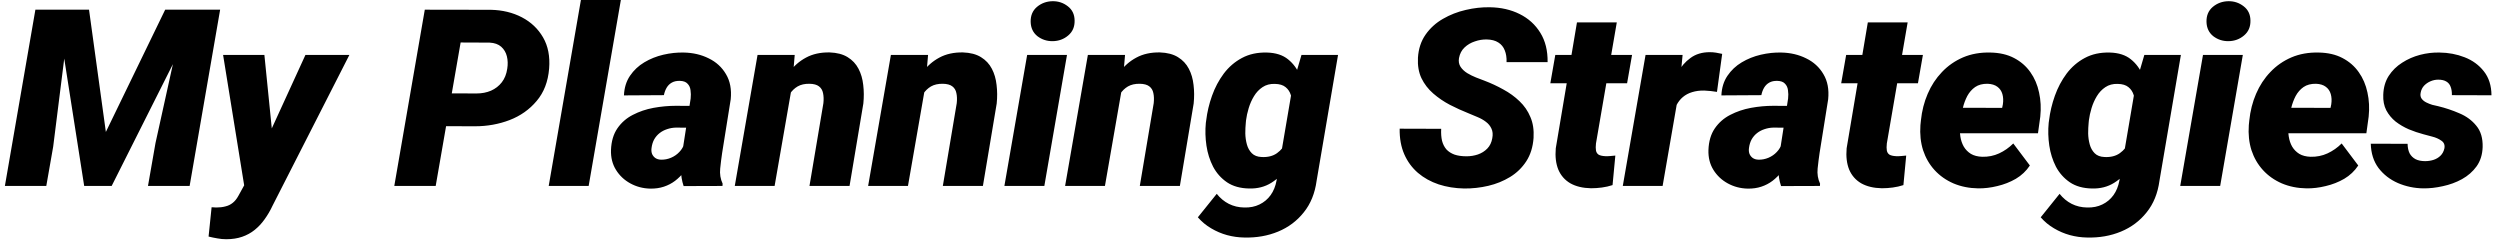 <svg width="242" height="24" viewBox="0 0 242 24" fill="none" xmlns="http://www.w3.org/2000/svg">
<path d="M5.477 0.938H8.618L10.247 12.773L15.989 0.938H19.387L10.809 18H8.149L5.477 0.938ZM3.426 0.938H6.813L5.149 14.191L4.481 18H0.473L3.426 0.938ZM17.899 0.938H21.309L18.356 18H14.325L15.051 13.852L17.899 0.938ZM24.526 16.324L29.565 5.32H33.819L26.389 19.898C26.163 20.383 25.905 20.824 25.616 21.223C25.335 21.621 25.014 21.965 24.655 22.254C24.296 22.543 23.889 22.766 23.436 22.922C22.983 23.078 22.471 23.156 21.901 23.156C21.604 23.156 21.315 23.129 21.034 23.074C20.753 23.027 20.471 22.969 20.19 22.898L20.483 20.062C20.561 20.07 20.639 20.074 20.718 20.074C20.796 20.082 20.87 20.086 20.94 20.086C21.268 20.086 21.561 20.051 21.819 19.98C22.085 19.918 22.319 19.805 22.522 19.641C22.733 19.477 22.917 19.25 23.073 18.961L24.526 16.324ZM25.593 5.32L26.507 14.391L26.214 18.375H23.706L21.596 5.32H25.593ZM45.995 12.223L41.659 12.211L42.21 9.035L46.136 9.047C46.644 9.047 47.109 8.957 47.531 8.777C47.952 8.59 48.3 8.32 48.573 7.969C48.847 7.617 49.023 7.18 49.101 6.656C49.171 6.227 49.159 5.824 49.066 5.449C48.972 5.074 48.788 4.766 48.515 4.523C48.241 4.281 47.866 4.148 47.39 4.125L44.589 4.113L42.175 18H38.167L41.12 0.938L47.519 0.949C48.636 0.973 49.636 1.215 50.519 1.676C51.402 2.137 52.085 2.785 52.569 3.621C53.054 4.457 53.249 5.461 53.156 6.633C53.054 7.898 52.652 8.945 51.948 9.773C51.253 10.602 50.378 11.219 49.323 11.625C48.277 12.023 47.167 12.223 45.995 12.223ZM60.099 0L56.982 18H53.115L56.232 0H60.099ZM66.035 14.812L66.855 9.539C66.886 9.258 66.882 8.988 66.843 8.73C66.812 8.473 66.715 8.262 66.55 8.098C66.394 7.926 66.148 7.836 65.812 7.828C65.507 7.82 65.25 7.875 65.039 7.992C64.828 8.109 64.66 8.273 64.535 8.484C64.41 8.695 64.32 8.938 64.265 9.211L60.398 9.234C60.429 8.5 60.625 7.867 60.984 7.336C61.343 6.805 61.804 6.371 62.367 6.035C62.929 5.699 63.543 5.453 64.207 5.297C64.879 5.141 65.539 5.07 66.187 5.086C67.078 5.102 67.882 5.289 68.601 5.648C69.328 6 69.886 6.512 70.277 7.184C70.675 7.848 70.828 8.656 70.734 9.609L69.902 14.812C69.832 15.281 69.769 15.781 69.715 16.312C69.66 16.836 69.738 17.324 69.949 17.777L69.937 18L66.175 18.012C66.004 17.504 65.918 16.977 65.918 16.43C65.918 15.883 65.957 15.344 66.035 14.812ZM67.289 10.254L66.937 12.363L65.425 12.352C65.129 12.359 64.843 12.41 64.57 12.504C64.304 12.59 64.066 12.715 63.855 12.879C63.644 13.043 63.468 13.246 63.328 13.488C63.195 13.73 63.109 14.008 63.07 14.32C63.039 14.531 63.054 14.723 63.117 14.895C63.187 15.059 63.293 15.191 63.433 15.293C63.582 15.395 63.765 15.449 63.984 15.457C64.32 15.465 64.644 15.402 64.957 15.27C65.269 15.137 65.539 14.949 65.765 14.707C66 14.465 66.16 14.184 66.246 13.863L66.925 15.516C66.722 15.922 66.488 16.293 66.222 16.629C65.965 16.965 65.672 17.258 65.343 17.508C65.023 17.75 64.664 17.938 64.265 18.07C63.867 18.203 63.425 18.266 62.941 18.258C62.246 18.242 61.605 18.074 61.019 17.754C60.433 17.434 59.968 16.996 59.625 16.441C59.281 15.887 59.121 15.246 59.144 14.52C59.175 13.676 59.383 12.977 59.765 12.422C60.148 11.867 60.644 11.434 61.254 11.121C61.871 10.801 62.539 10.574 63.258 10.441C63.984 10.309 64.703 10.242 65.414 10.242L67.289 10.254ZM76.682 8.238L74.982 18H71.127L73.33 5.32H76.928L76.682 8.238ZM75.721 11.227L74.924 11.273C74.994 10.516 75.15 9.766 75.392 9.023C75.635 8.273 75.971 7.598 76.4 6.996C76.838 6.395 77.377 5.922 78.017 5.578C78.666 5.227 79.428 5.059 80.303 5.074C81.014 5.098 81.596 5.25 82.049 5.531C82.51 5.812 82.861 6.188 83.103 6.656C83.346 7.117 83.498 7.641 83.561 8.227C83.631 8.805 83.635 9.402 83.572 10.02L82.236 18H78.357L79.705 9.984C79.744 9.617 79.732 9.293 79.67 9.012C79.615 8.73 79.482 8.512 79.271 8.355C79.068 8.199 78.764 8.117 78.357 8.109C77.904 8.102 77.521 8.188 77.209 8.367C76.904 8.547 76.65 8.793 76.447 9.105C76.252 9.41 76.096 9.75 75.978 10.125C75.869 10.492 75.783 10.859 75.721 11.227ZM89.59 8.238L87.891 18H84.035L86.238 5.32H89.836L89.59 8.238ZM88.629 11.227L87.832 11.273C87.903 10.516 88.059 9.766 88.301 9.023C88.543 8.273 88.879 7.598 89.309 6.996C89.746 6.395 90.285 5.922 90.926 5.578C91.574 5.227 92.336 5.059 93.211 5.074C93.922 5.098 94.504 5.25 94.957 5.531C95.418 5.812 95.77 6.188 96.012 6.656C96.254 7.117 96.406 7.641 96.469 8.227C96.539 8.805 96.543 9.402 96.481 10.02L95.145 18H91.266L92.613 9.984C92.653 9.617 92.641 9.293 92.578 9.012C92.524 8.73 92.391 8.512 92.18 8.355C91.977 8.199 91.672 8.117 91.266 8.109C90.813 8.102 90.43 8.188 90.117 8.367C89.813 8.547 89.559 8.793 89.356 9.105C89.16 9.41 89.004 9.75 88.887 10.125C88.778 10.492 88.692 10.859 88.629 11.227ZM103.284 5.32L101.092 18H97.225L99.428 5.32H103.284ZM99.768 2.121C99.752 1.512 99.956 1.027 100.377 0.668C100.807 0.309 101.311 0.125 101.889 0.117C102.444 0.109 102.936 0.273 103.366 0.609C103.795 0.938 104.014 1.395 104.022 1.98C104.037 2.59 103.83 3.074 103.401 3.434C102.979 3.793 102.479 3.977 101.901 3.984C101.346 3.992 100.854 3.832 100.424 3.504C100.002 3.168 99.784 2.707 99.768 2.121ZM108.657 8.238L106.958 18H103.102L105.305 5.32H108.903L108.657 8.238ZM107.696 11.227L106.899 11.273C106.969 10.516 107.126 9.766 107.368 9.023C107.61 8.273 107.946 7.598 108.376 6.996C108.813 6.395 109.352 5.922 109.993 5.578C110.641 5.227 111.403 5.059 112.278 5.074C112.989 5.098 113.571 5.25 114.024 5.531C114.485 5.812 114.837 6.188 115.079 6.656C115.321 7.117 115.473 7.641 115.536 8.227C115.606 8.805 115.61 9.402 115.547 10.02L114.212 18H110.333L111.68 9.984C111.719 9.617 111.708 9.293 111.645 9.012C111.59 8.73 111.458 8.512 111.247 8.355C111.044 8.199 110.739 8.117 110.333 8.109C109.88 8.102 109.497 8.188 109.184 8.367C108.88 8.547 108.626 8.793 108.422 9.105C108.227 9.41 108.071 9.75 107.954 10.125C107.844 10.492 107.758 10.859 107.696 11.227ZM125.983 5.32H129.522L127.448 17.496C127.284 18.715 126.87 19.734 126.206 20.555C125.55 21.383 124.722 22.004 123.722 22.418C122.722 22.832 121.628 23.023 120.44 22.992C119.878 22.984 119.323 22.906 118.776 22.758C118.237 22.609 117.725 22.391 117.241 22.102C116.757 21.82 116.327 21.465 115.952 21.035L117.78 18.762C118.116 19.184 118.507 19.508 118.952 19.734C119.405 19.961 119.901 20.078 120.44 20.086C120.995 20.102 121.487 20.004 121.917 19.793C122.354 19.582 122.714 19.281 122.995 18.891C123.276 18.5 123.468 18.031 123.569 17.484L125.163 8.121L125.983 5.32ZM116.725 11.895L116.761 11.648C116.854 10.852 117.042 10.059 117.323 9.27C117.604 8.48 117.983 7.766 118.46 7.125C118.944 6.484 119.53 5.98 120.218 5.613C120.913 5.238 121.722 5.062 122.643 5.086C123.495 5.109 124.175 5.328 124.682 5.742C125.198 6.156 125.585 6.688 125.843 7.336C126.1 7.984 126.268 8.684 126.347 9.434C126.425 10.176 126.452 10.891 126.429 11.578L126.405 11.883C126.28 12.562 126.073 13.277 125.784 14.027C125.503 14.777 125.136 15.477 124.682 16.125C124.237 16.773 123.698 17.297 123.065 17.695C122.44 18.086 121.722 18.27 120.909 18.246C120.057 18.23 119.347 18.031 118.776 17.648C118.206 17.258 117.757 16.754 117.429 16.137C117.108 15.512 116.893 14.832 116.784 14.098C116.675 13.355 116.655 12.621 116.725 11.895ZM120.616 11.648L120.593 11.895C120.561 12.199 120.546 12.539 120.546 12.914C120.554 13.281 120.604 13.637 120.698 13.98C120.792 14.324 120.952 14.609 121.179 14.836C121.405 15.062 121.722 15.184 122.128 15.199C122.729 15.23 123.225 15.105 123.616 14.824C124.007 14.543 124.307 14.172 124.518 13.711C124.729 13.242 124.866 12.746 124.929 12.223L125.034 11.285C125.073 10.934 125.093 10.578 125.093 10.219C125.1 9.852 125.054 9.512 124.952 9.199C124.858 8.887 124.69 8.633 124.448 8.438C124.206 8.234 123.858 8.129 123.405 8.121C122.944 8.105 122.546 8.211 122.21 8.438C121.882 8.656 121.608 8.945 121.39 9.305C121.171 9.664 120.999 10.051 120.874 10.465C120.749 10.879 120.663 11.273 120.616 11.648ZM144.452 13.383C144.523 13.016 144.495 12.703 144.37 12.445C144.253 12.188 144.074 11.969 143.831 11.789C143.597 11.609 143.327 11.457 143.023 11.332C142.726 11.199 142.437 11.078 142.156 10.969C141.546 10.727 140.945 10.453 140.351 10.148C139.757 9.836 139.218 9.469 138.734 9.047C138.249 8.625 137.87 8.133 137.597 7.57C137.331 7.008 137.218 6.348 137.257 5.59C137.312 4.723 137.558 3.977 137.995 3.352C138.433 2.727 138.992 2.219 139.671 1.828C140.359 1.43 141.097 1.141 141.886 0.961C142.683 0.773 143.46 0.688 144.218 0.703C145.296 0.719 146.257 0.938 147.101 1.359C147.952 1.781 148.62 2.387 149.105 3.176C149.589 3.957 149.824 4.902 149.808 6.012H145.835C145.851 5.574 145.792 5.195 145.66 4.875C145.535 4.547 145.327 4.293 145.038 4.113C144.749 3.926 144.374 3.828 143.913 3.82C143.531 3.812 143.148 3.875 142.765 4.008C142.382 4.133 142.05 4.328 141.769 4.594C141.488 4.859 141.308 5.203 141.23 5.625C141.175 5.945 141.226 6.227 141.382 6.469C141.538 6.703 141.753 6.906 142.027 7.078C142.3 7.242 142.585 7.383 142.882 7.5C143.187 7.617 143.452 7.719 143.679 7.805C144.32 8.047 144.933 8.332 145.519 8.66C146.113 8.98 146.636 9.359 147.089 9.797C147.55 10.234 147.902 10.746 148.144 11.332C148.394 11.91 148.495 12.582 148.449 13.348C148.386 14.23 148.152 14.984 147.745 15.609C147.339 16.234 146.816 16.742 146.175 17.133C145.535 17.523 144.831 17.809 144.066 17.988C143.3 18.168 142.523 18.254 141.734 18.246C140.851 18.23 140.027 18.098 139.261 17.848C138.495 17.59 137.827 17.219 137.257 16.734C136.687 16.242 136.245 15.641 135.933 14.93C135.62 14.211 135.472 13.387 135.488 12.457L139.507 12.469C139.484 12.906 139.511 13.293 139.589 13.629C139.675 13.957 139.816 14.234 140.011 14.461C140.214 14.68 140.476 14.848 140.796 14.965C141.117 15.074 141.503 15.129 141.956 15.129C142.339 15.129 142.706 15.07 143.058 14.953C143.417 14.828 143.722 14.637 143.972 14.379C144.222 14.121 144.382 13.789 144.452 13.383ZM157.982 5.32L157.502 8.062H150.072L150.552 5.32H157.982ZM152.65 2.168H156.505L154.49 13.887C154.459 14.16 154.459 14.387 154.49 14.566C154.521 14.738 154.603 14.871 154.736 14.965C154.877 15.051 155.091 15.102 155.38 15.117C155.545 15.125 155.709 15.121 155.873 15.105C156.037 15.09 156.201 15.074 156.365 15.059L156.095 17.918C155.759 18.027 155.416 18.105 155.064 18.152C154.72 18.199 154.369 18.223 154.009 18.223C153.212 18.207 152.545 18.047 152.005 17.742C151.474 17.43 151.087 16.988 150.845 16.418C150.611 15.84 150.529 15.152 150.599 14.355L152.65 2.168ZM162.558 8.672L160.941 18H157.086L159.289 5.32H162.875L162.558 8.672ZM166.707 5.215L166.203 8.895C166 8.863 165.797 8.836 165.594 8.812C165.39 8.789 165.183 8.773 164.973 8.766C164.543 8.758 164.152 8.809 163.801 8.918C163.457 9.02 163.156 9.18 162.898 9.398C162.648 9.609 162.441 9.875 162.277 10.195C162.113 10.516 161.992 10.887 161.914 11.309L161.269 10.84C161.348 10.246 161.473 9.617 161.644 8.953C161.824 8.281 162.074 7.648 162.394 7.055C162.715 6.461 163.129 5.98 163.637 5.613C164.144 5.238 164.769 5.051 165.512 5.051C165.715 5.051 165.914 5.066 166.109 5.098C166.305 5.129 166.504 5.168 166.707 5.215ZM172.268 14.812L173.088 9.539C173.119 9.258 173.115 8.988 173.076 8.73C173.045 8.473 172.947 8.262 172.783 8.098C172.627 7.926 172.381 7.836 172.045 7.828C171.74 7.82 171.482 7.875 171.272 7.992C171.061 8.109 170.893 8.273 170.768 8.484C170.643 8.695 170.553 8.938 170.498 9.211L166.631 9.234C166.662 8.5 166.857 7.867 167.217 7.336C167.576 6.805 168.037 6.371 168.6 6.035C169.162 5.699 169.775 5.453 170.44 5.297C171.111 5.141 171.772 5.07 172.42 5.086C173.311 5.102 174.115 5.289 174.834 5.648C175.561 6 176.119 6.512 176.51 7.184C176.908 7.848 177.061 8.656 176.967 9.609L176.135 14.812C176.065 15.281 176.002 15.781 175.947 16.312C175.893 16.836 175.971 17.324 176.182 17.777L176.17 18L172.408 18.012C172.236 17.504 172.15 16.977 172.15 16.43C172.15 15.883 172.19 15.344 172.268 14.812ZM173.522 10.254L173.17 12.363L171.658 12.352C171.361 12.359 171.076 12.41 170.803 12.504C170.537 12.59 170.299 12.715 170.088 12.879C169.877 13.043 169.701 13.246 169.561 13.488C169.428 13.73 169.342 14.008 169.303 14.32C169.272 14.531 169.287 14.723 169.35 14.895C169.42 15.059 169.525 15.191 169.666 15.293C169.815 15.395 169.998 15.449 170.217 15.457C170.553 15.465 170.877 15.402 171.19 15.27C171.502 15.137 171.772 14.949 171.998 14.707C172.232 14.465 172.393 14.184 172.479 13.863L173.158 15.516C172.955 15.922 172.721 16.293 172.455 16.629C172.197 16.965 171.904 17.258 171.576 17.508C171.256 17.75 170.897 17.938 170.498 18.07C170.1 18.203 169.658 18.266 169.174 18.258C168.479 18.242 167.838 18.074 167.252 17.754C166.666 17.434 166.201 16.996 165.857 16.441C165.514 15.887 165.354 15.246 165.377 14.52C165.408 13.676 165.615 12.977 165.998 12.422C166.381 11.867 166.877 11.434 167.486 11.121C168.104 10.801 168.772 10.574 169.49 10.441C170.217 10.309 170.936 10.242 171.647 10.242L173.522 10.254ZM186.137 5.32L185.657 8.062H178.227L178.707 5.32H186.137ZM180.805 2.168H184.66L182.645 13.887C182.614 14.16 182.614 14.387 182.645 14.566C182.676 14.738 182.758 14.871 182.891 14.965C183.032 15.051 183.246 15.102 183.535 15.117C183.7 15.125 183.864 15.121 184.028 15.105C184.192 15.09 184.356 15.074 184.52 15.059L184.25 17.918C183.914 18.027 183.571 18.105 183.219 18.152C182.875 18.199 182.524 18.223 182.164 18.223C181.367 18.207 180.7 18.047 180.16 17.742C179.629 17.43 179.242 16.988 179 16.418C178.766 15.84 178.684 15.152 178.754 14.355L180.805 2.168ZM191.487 18.234C190.612 18.219 189.815 18.059 189.096 17.754C188.378 17.441 187.768 17.012 187.268 16.465C186.768 15.918 186.397 15.277 186.155 14.543C185.92 13.801 185.835 12.992 185.897 12.117L185.944 11.66C186.038 10.738 186.256 9.879 186.6 9.082C186.944 8.277 187.405 7.574 187.983 6.973C188.561 6.363 189.241 5.891 190.022 5.555C190.811 5.219 191.694 5.062 192.67 5.086C193.553 5.102 194.315 5.277 194.956 5.613C195.604 5.949 196.131 6.406 196.538 6.984C196.944 7.555 197.225 8.211 197.381 8.953C197.545 9.688 197.585 10.469 197.499 11.297L197.276 12.902H187.198L187.596 10.43L193.807 10.441L193.878 10.102C193.932 9.734 193.917 9.402 193.831 9.105C193.745 8.809 193.585 8.574 193.35 8.402C193.116 8.223 192.799 8.125 192.401 8.109C191.917 8.102 191.514 8.207 191.194 8.426C190.881 8.645 190.628 8.934 190.432 9.293C190.245 9.652 190.1 10.043 189.999 10.465C189.897 10.879 189.823 11.277 189.776 11.66L189.729 12.105C189.698 12.488 189.71 12.859 189.764 13.219C189.819 13.578 189.928 13.902 190.092 14.191C190.264 14.48 190.495 14.715 190.784 14.895C191.073 15.066 191.436 15.16 191.874 15.176C192.46 15.191 193.006 15.082 193.514 14.848C194.022 14.613 194.479 14.293 194.885 13.887L196.491 16.02C196.139 16.551 195.686 16.98 195.131 17.309C194.577 17.629 193.979 17.863 193.338 18.012C192.706 18.168 192.088 18.242 191.487 18.234ZM207.571 5.32H211.11L209.036 17.496C208.872 18.715 208.458 19.734 207.794 20.555C207.137 21.383 206.309 22.004 205.309 22.418C204.309 22.832 203.216 23.023 202.028 22.992C201.466 22.984 200.911 22.906 200.364 22.758C199.825 22.609 199.313 22.391 198.829 22.102C198.345 21.82 197.915 21.465 197.54 21.035L199.368 18.762C199.704 19.184 200.095 19.508 200.54 19.734C200.993 19.961 201.489 20.078 202.028 20.086C202.583 20.102 203.075 20.004 203.505 19.793C203.942 19.582 204.302 19.281 204.583 18.891C204.864 18.5 205.055 18.031 205.157 17.484L206.751 8.121L207.571 5.32ZM198.313 11.895L198.348 11.648C198.442 10.852 198.63 10.059 198.911 9.27C199.192 8.48 199.571 7.766 200.048 7.125C200.532 6.484 201.118 5.98 201.805 5.613C202.501 5.238 203.309 5.062 204.231 5.086C205.083 5.109 205.762 5.328 206.27 5.742C206.786 6.156 207.173 6.688 207.43 7.336C207.688 7.984 207.856 8.684 207.934 9.434C208.012 10.176 208.04 10.891 208.016 11.578L207.993 11.883C207.868 12.562 207.661 13.277 207.372 14.027C207.091 14.777 206.723 15.477 206.27 16.125C205.825 16.773 205.286 17.297 204.653 17.695C204.028 18.086 203.309 18.27 202.497 18.246C201.645 18.23 200.934 18.031 200.364 17.648C199.794 17.258 199.345 16.754 199.016 16.137C198.696 15.512 198.481 14.832 198.372 14.098C198.262 13.355 198.243 12.621 198.313 11.895ZM202.204 11.648L202.18 11.895C202.149 12.199 202.134 12.539 202.134 12.914C202.141 13.281 202.192 13.637 202.286 13.98C202.38 14.324 202.54 14.609 202.766 14.836C202.993 15.062 203.309 15.184 203.716 15.199C204.317 15.23 204.813 15.105 205.204 14.824C205.595 14.543 205.895 14.172 206.106 13.711C206.317 13.242 206.454 12.746 206.516 12.223L206.622 11.285C206.661 10.934 206.68 10.578 206.68 10.219C206.688 9.852 206.641 9.512 206.54 9.199C206.446 8.887 206.278 8.633 206.036 8.438C205.794 8.234 205.446 8.129 204.993 8.121C204.532 8.105 204.134 8.211 203.798 8.438C203.47 8.656 203.196 8.945 202.977 9.305C202.759 9.664 202.587 10.051 202.462 10.465C202.337 10.879 202.251 11.273 202.204 11.648ZM217.105 5.32L214.913 18H211.046L213.249 5.32H217.105ZM213.589 2.121C213.573 1.512 213.776 1.027 214.198 0.668C214.628 0.309 215.132 0.125 215.71 0.117C216.265 0.109 216.757 0.273 217.187 0.609C217.616 0.938 217.835 1.395 217.843 1.98C217.858 2.59 217.651 3.074 217.222 3.434C216.8 3.793 216.3 3.977 215.722 3.984C215.167 3.992 214.675 3.832 214.245 3.504C213.823 3.168 213.605 2.707 213.589 2.121ZM223.275 18.234C222.4 18.219 221.603 18.059 220.884 17.754C220.165 17.441 219.556 17.012 219.056 16.465C218.556 15.918 218.185 15.277 217.943 14.543C217.708 13.801 217.622 12.992 217.685 12.117L217.732 11.66C217.825 10.738 218.044 9.879 218.388 9.082C218.732 8.277 219.193 7.574 219.771 6.973C220.349 6.363 221.029 5.891 221.81 5.555C222.599 5.219 223.482 5.062 224.458 5.086C225.341 5.102 226.103 5.277 226.743 5.613C227.392 5.949 227.919 6.406 228.325 6.984C228.732 7.555 229.013 8.211 229.169 8.953C229.333 9.688 229.372 10.469 229.286 11.297L229.064 12.902H218.986L219.384 10.43L225.595 10.441L225.665 10.102C225.72 9.734 225.704 9.402 225.618 9.105C225.533 8.809 225.372 8.574 225.138 8.402C224.904 8.223 224.587 8.125 224.189 8.109C223.704 8.102 223.302 8.207 222.982 8.426C222.669 8.645 222.415 8.934 222.22 9.293C222.033 9.652 221.888 10.043 221.786 10.465C221.685 10.879 221.611 11.277 221.564 11.66L221.517 12.105C221.486 12.488 221.497 12.859 221.552 13.219C221.607 13.578 221.716 13.902 221.88 14.191C222.052 14.48 222.283 14.715 222.572 14.895C222.861 15.066 223.224 15.16 223.661 15.176C224.247 15.191 224.794 15.082 225.302 14.848C225.81 14.613 226.267 14.293 226.673 13.887L228.279 16.02C227.927 16.551 227.474 16.98 226.919 17.309C226.365 17.629 225.767 17.863 225.126 18.012C224.493 18.168 223.876 18.242 223.275 18.234ZM236.617 14.367C236.679 14.039 236.582 13.789 236.324 13.617C236.074 13.438 235.773 13.305 235.421 13.219C235.078 13.125 234.8 13.051 234.589 12.996C234.113 12.871 233.64 12.711 233.171 12.516C232.703 12.312 232.277 12.062 231.894 11.766C231.519 11.461 231.218 11.098 230.992 10.676C230.773 10.246 230.675 9.746 230.699 9.176C230.722 8.473 230.898 7.863 231.226 7.348C231.562 6.832 231.996 6.406 232.527 6.07C233.058 5.727 233.636 5.473 234.261 5.309C234.894 5.145 235.523 5.07 236.148 5.086C237.007 5.094 237.816 5.246 238.574 5.543C239.339 5.84 239.96 6.293 240.437 6.902C240.921 7.512 241.168 8.285 241.175 9.223L237.343 9.211C237.351 8.906 237.312 8.641 237.226 8.414C237.148 8.188 237.011 8.016 236.816 7.898C236.621 7.773 236.355 7.711 236.019 7.711C235.769 7.711 235.523 7.762 235.281 7.863C235.039 7.965 234.828 8.109 234.648 8.297C234.476 8.484 234.367 8.711 234.32 8.977C234.273 9.203 234.304 9.395 234.414 9.551C234.523 9.699 234.671 9.82 234.859 9.914C235.046 10.008 235.242 10.086 235.445 10.148C235.656 10.203 235.843 10.246 236.007 10.277C236.718 10.449 237.406 10.68 238.07 10.969C238.742 11.25 239.289 11.652 239.71 12.176C240.14 12.691 240.343 13.379 240.32 14.238C240.296 14.965 240.101 15.586 239.734 16.102C239.367 16.609 238.894 17.023 238.316 17.344C237.746 17.656 237.128 17.883 236.464 18.023C235.808 18.172 235.171 18.242 234.554 18.234C233.695 18.219 232.882 18.047 232.117 17.719C231.351 17.383 230.726 16.898 230.242 16.266C229.765 15.625 229.515 14.84 229.492 13.91L233.054 13.922C233.062 14.289 233.128 14.598 233.253 14.848C233.386 15.09 233.578 15.277 233.828 15.41C234.078 15.535 234.386 15.598 234.753 15.598C235.027 15.598 235.293 15.559 235.55 15.48C235.816 15.395 236.043 15.262 236.23 15.082C236.425 14.895 236.554 14.656 236.617 14.367Z" fill="black"/>
</svg>
